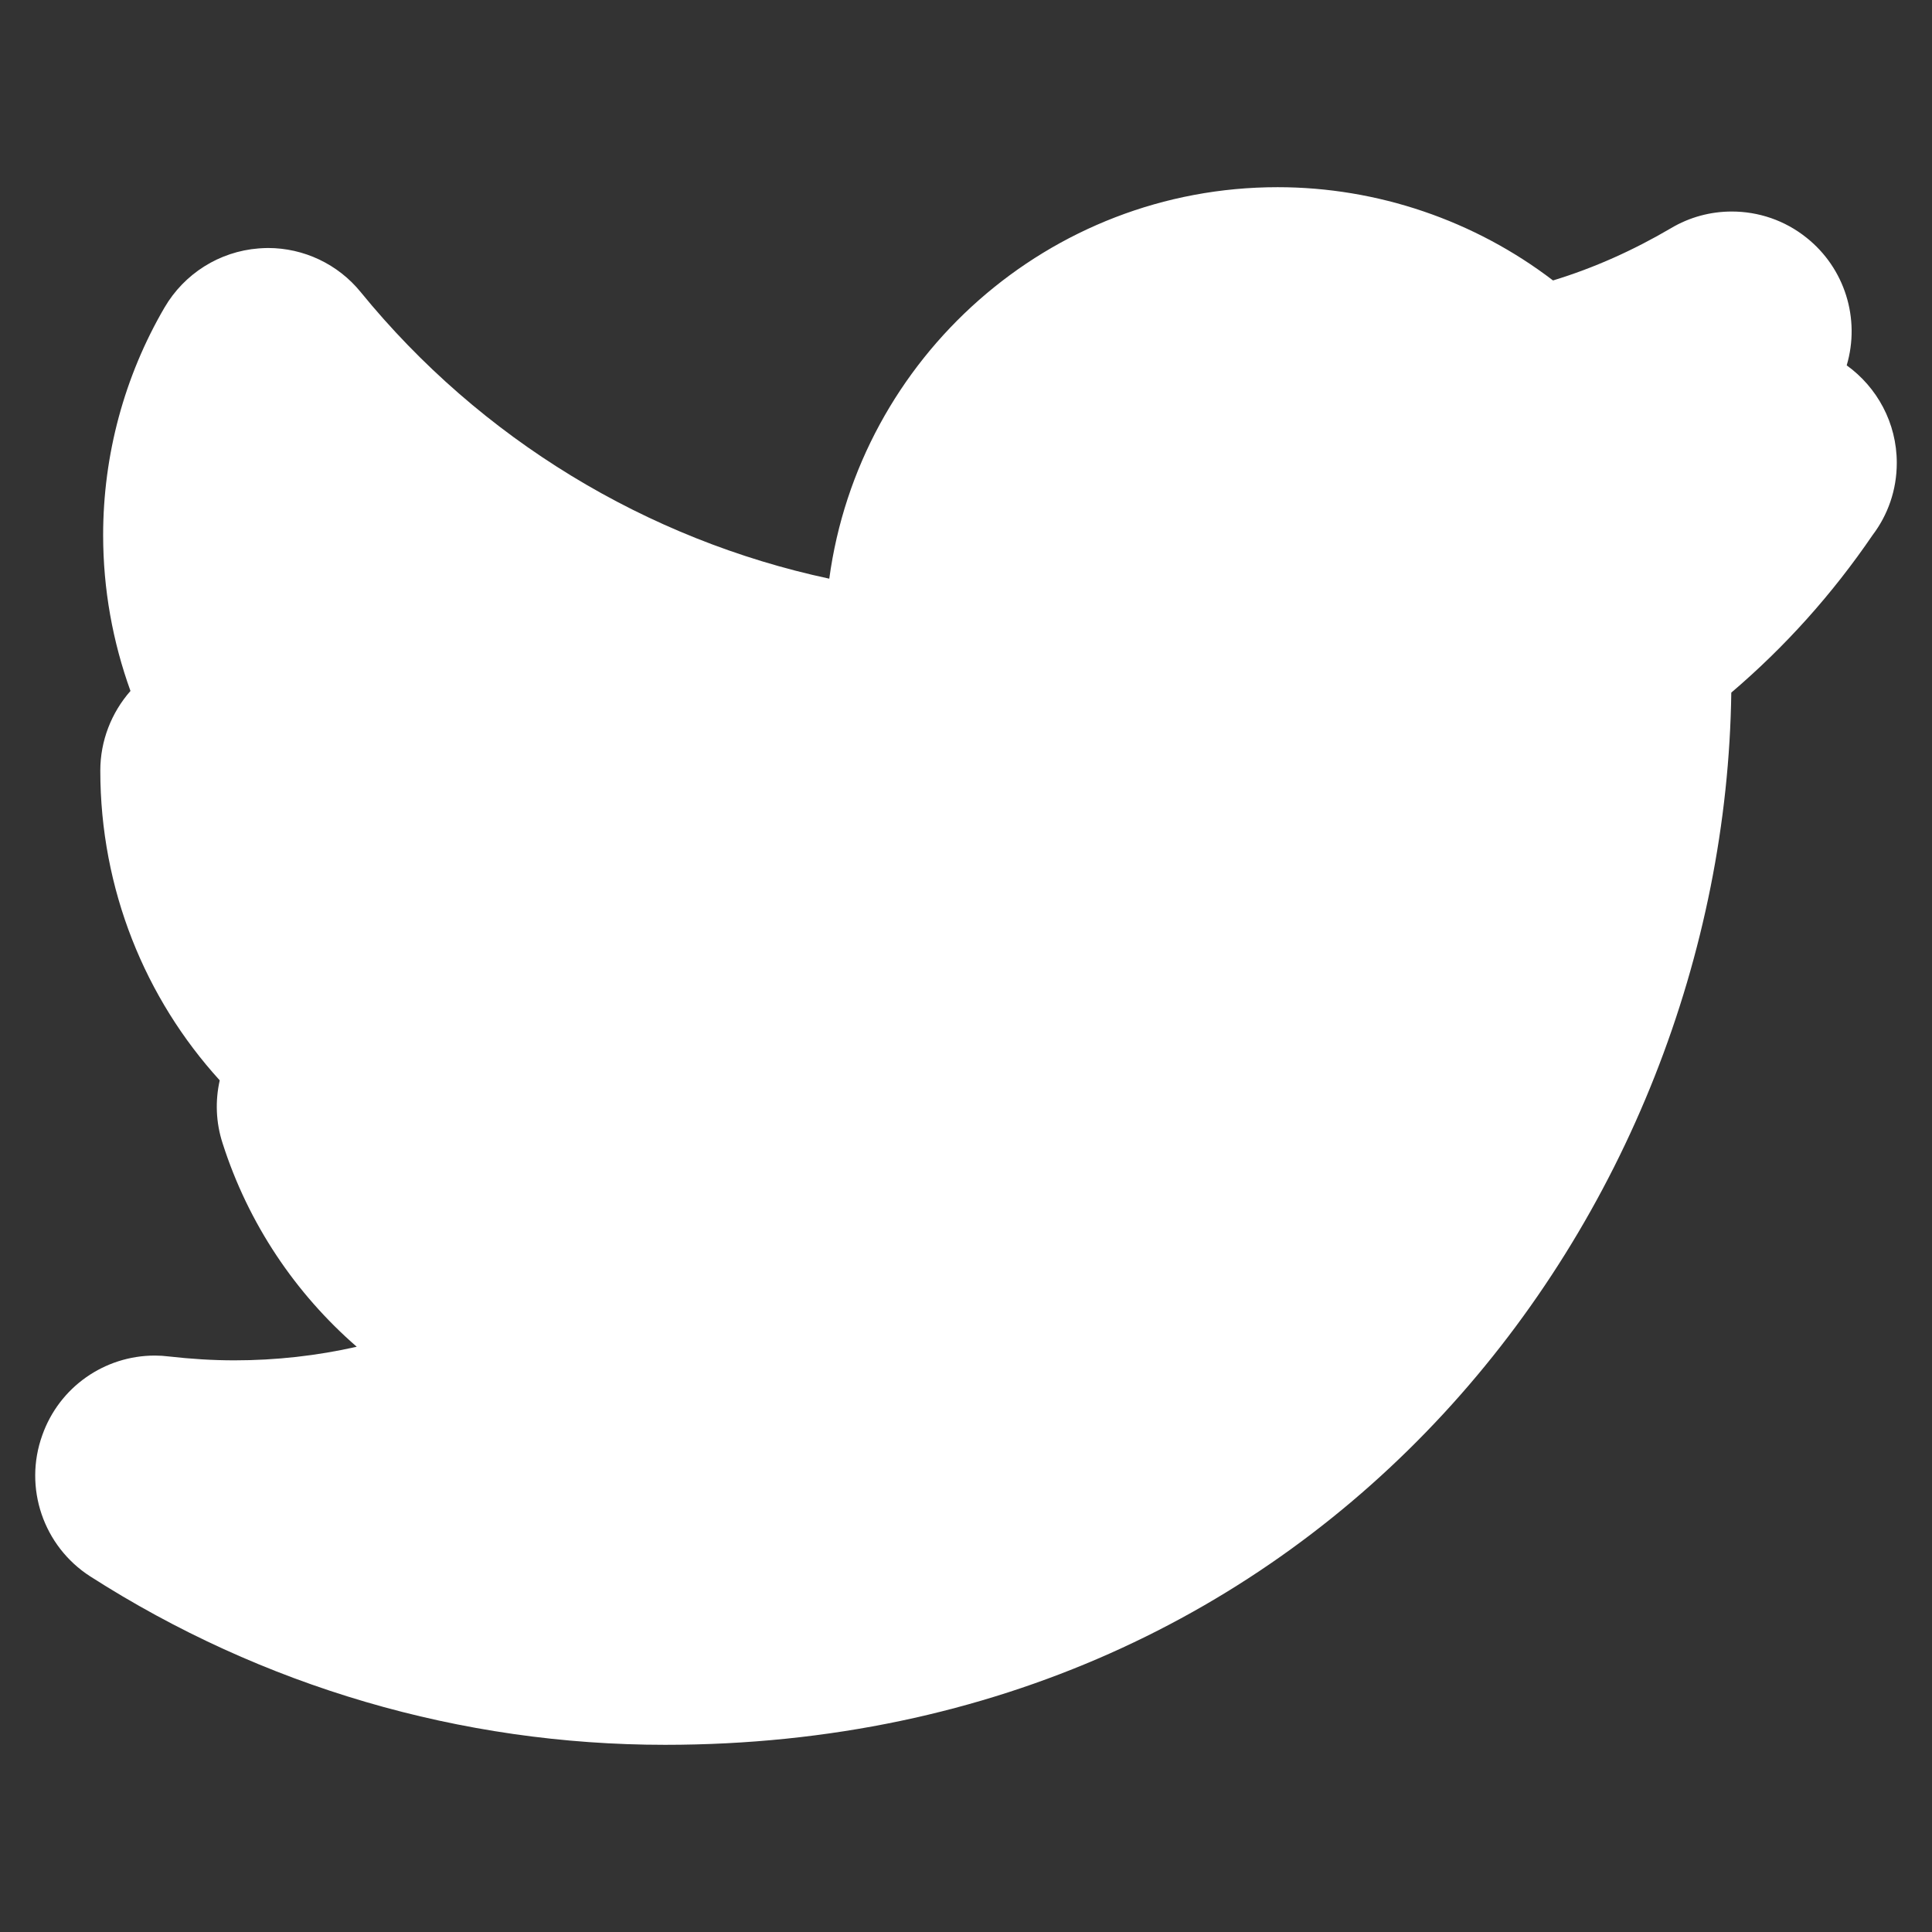 <?xml version="1.0" encoding="utf-8"?>
<!-- Generator: Adobe Illustrator 16.0.0, SVG Export Plug-In . SVG Version: 6.00 Build 0)  -->
<!DOCTYPE svg PUBLIC "-//W3C//DTD SVG 1.1//EN" "http://www.w3.org/Graphics/SVG/1.1/DTD/svg11.dtd">
<svg version="1.1" id="Layer_1" xmlns="http://www.w3.org/2000/svg" xmlns:xlink="http://www.w3.org/1999/xlink" x="0px" y="0px"
	 width="283.464px" height="283.465px" viewBox="0 191.775 283.464 283.465" enable-background="new 0 191.775 283.464 283.465"
	 xml:space="preserve">
<rect x="0" y="191.775" width="283.464" height="283.465" fill="#333333" stroke="none"/>
<g>
	<path fill="#FFFFFF" d="M270.95,245.379c2.027-6.857-0.291-14.273-5.909-18.737c-3.187-2.548-7.043-3.832-10.956-3.832
		c-3.087,0-6.175,0.807-8.947,2.462c-5.506,3.23-11.266,5.822-17.28,7.651c-11.496-8.792-25.75-13.684-40.401-13.684
		c-33.581,0-61.402,25.049-65.786,57.44c-26.773-5.729-51.165-20.48-68.737-42.033c-3.348-4.129-8.37-6.485-13.616-6.485
		c-0.44,0-0.905,0.03-1.376,0.062c-5.754,0.452-10.894,3.695-13.802,8.667c-5.902,10.113-9.008,21.646-9.008,33.396
		c0,7.937,1.407,15.656,4.011,22.866c-2.802,3.188-4.427,7.317-4.427,11.682c0,17.411,6.572,33.419,17.522,45.449
		c-0.676,3.001-0.571,6.176,0.415,9.214c3.789,11.867,10.72,22.079,19.686,29.873c-5.822,1.32-11.849,1.996-17.962,1.996
		c-3.168,0-6.374-0.205-9.604-0.571c-0.682-0.086-1.364-0.13-2.059-0.13c-7.353,0-14.012,4.601-16.512,11.688
		c-2.771,7.689,0.162,16.289,7.032,20.709c25.241,16.165,54.408,24.714,84.336,24.714c97.066,0,155.399-78.124,156.446-154.382
		c7.899-6.727,14.843-14.471,20.734-23.114c2.226-2.939,3.547-6.591,3.547-10.59C278.298,253.805,275.396,248.585,270.95,245.379z"
		/>
</g>
</svg>
